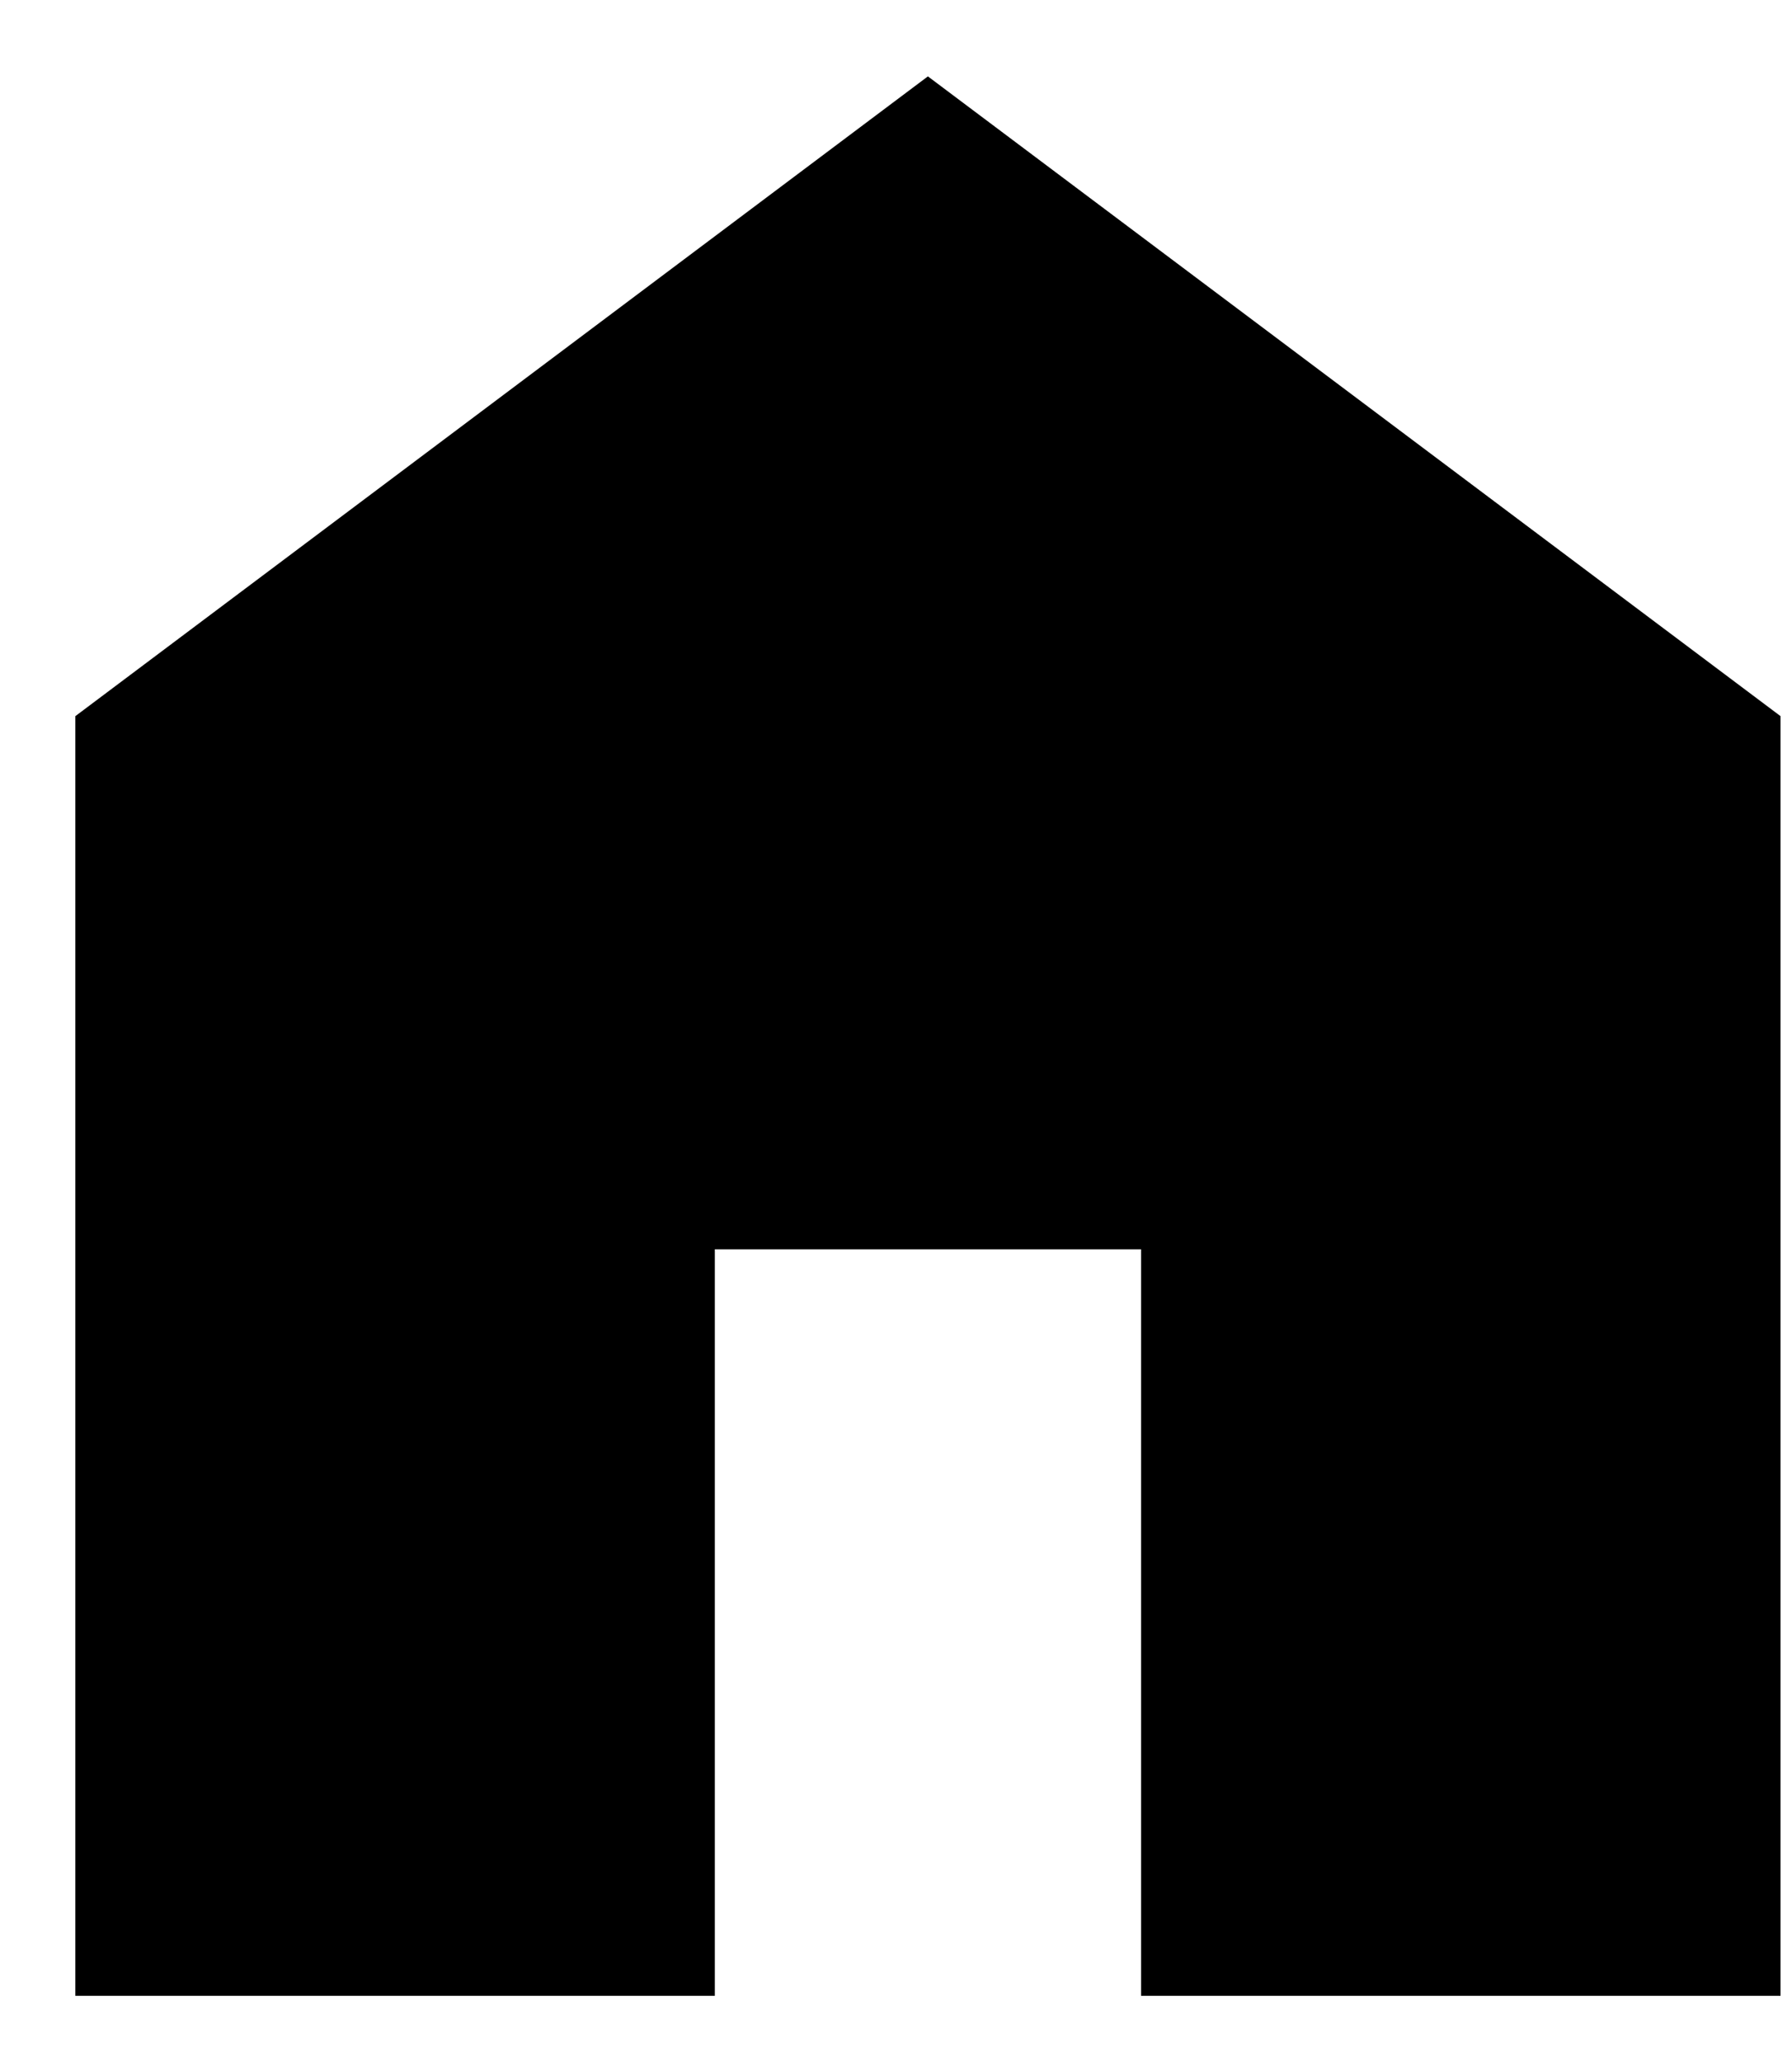 <svg width="20" height="23" viewBox="0 0 20 23" fill="none" xmlns="http://www.w3.org/2000/svg">
<path d="M0.841 22.262V7.988L10.356 0.852L19.872 7.988V22.262H12.735V13.935H7.978V22.262H0.841Z" fill="currentColor"/>
</svg>
